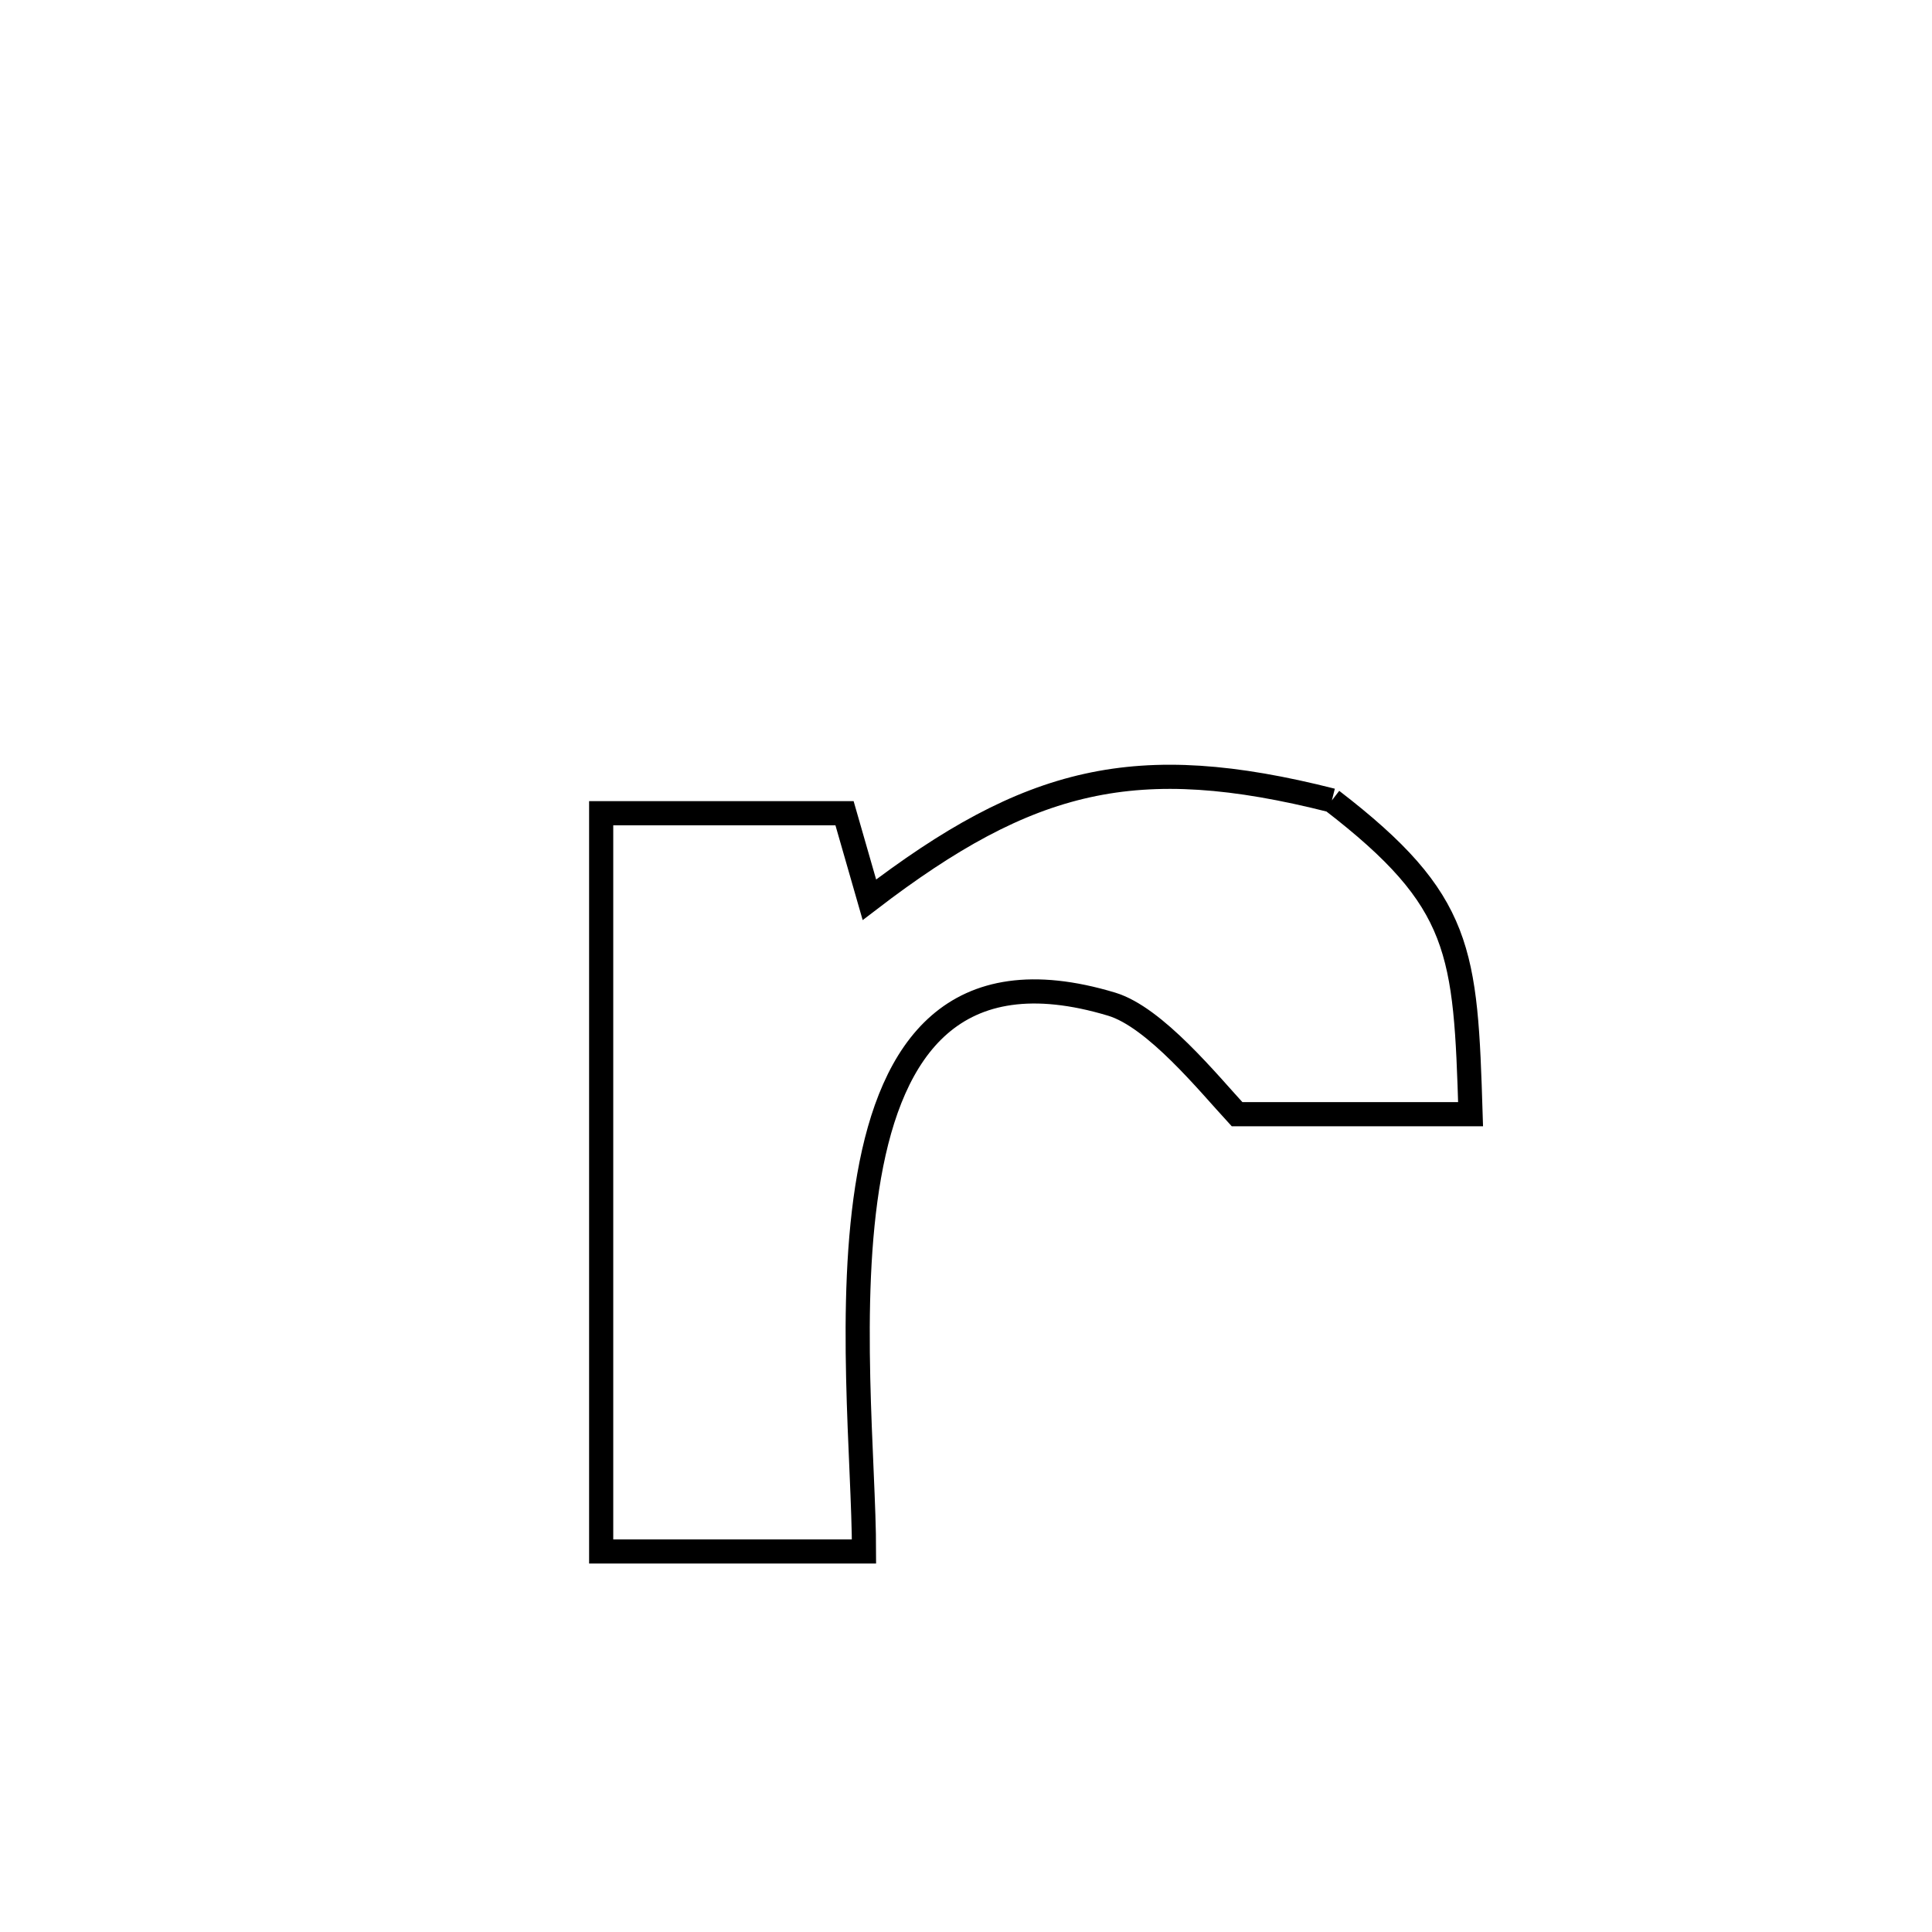 <svg xmlns="http://www.w3.org/2000/svg" viewBox="0.0 0.0 24.0 24.0" height="200px" width="200px"><path fill="none" stroke="black" stroke-width=".3" stroke-opacity="1.0"  filling="0" d="M16.545 9.943 L16.545 9.943 C18.171 11.194 18.205 11.818 18.268 13.841 L18.268 13.841 C18.2 13.841 15.397 13.841 15.367 13.841 L15.367 13.841 C15.012 13.456 14.348 12.636 13.809 12.474 C11.844 11.882 11.075 13.033 10.797 14.607 C10.519 16.181 10.733 18.176 10.733 19.273 L10.733 19.273 C9.645 19.273 8.556 19.273 7.468 19.273 L7.468 19.273 C7.468 17.744 7.468 16.216 7.468 14.688 C7.468 13.159 7.468 11.631 7.468 10.102 L7.468 10.102 C8.476 10.102 9.484 10.102 10.491 10.102 L10.491 10.102 C10.594 10.46 10.697 10.818 10.8 11.177 L10.8 11.177 C12.787 9.656 14.114 9.327 16.545 9.943 L16.545 9.943"></path></svg>
